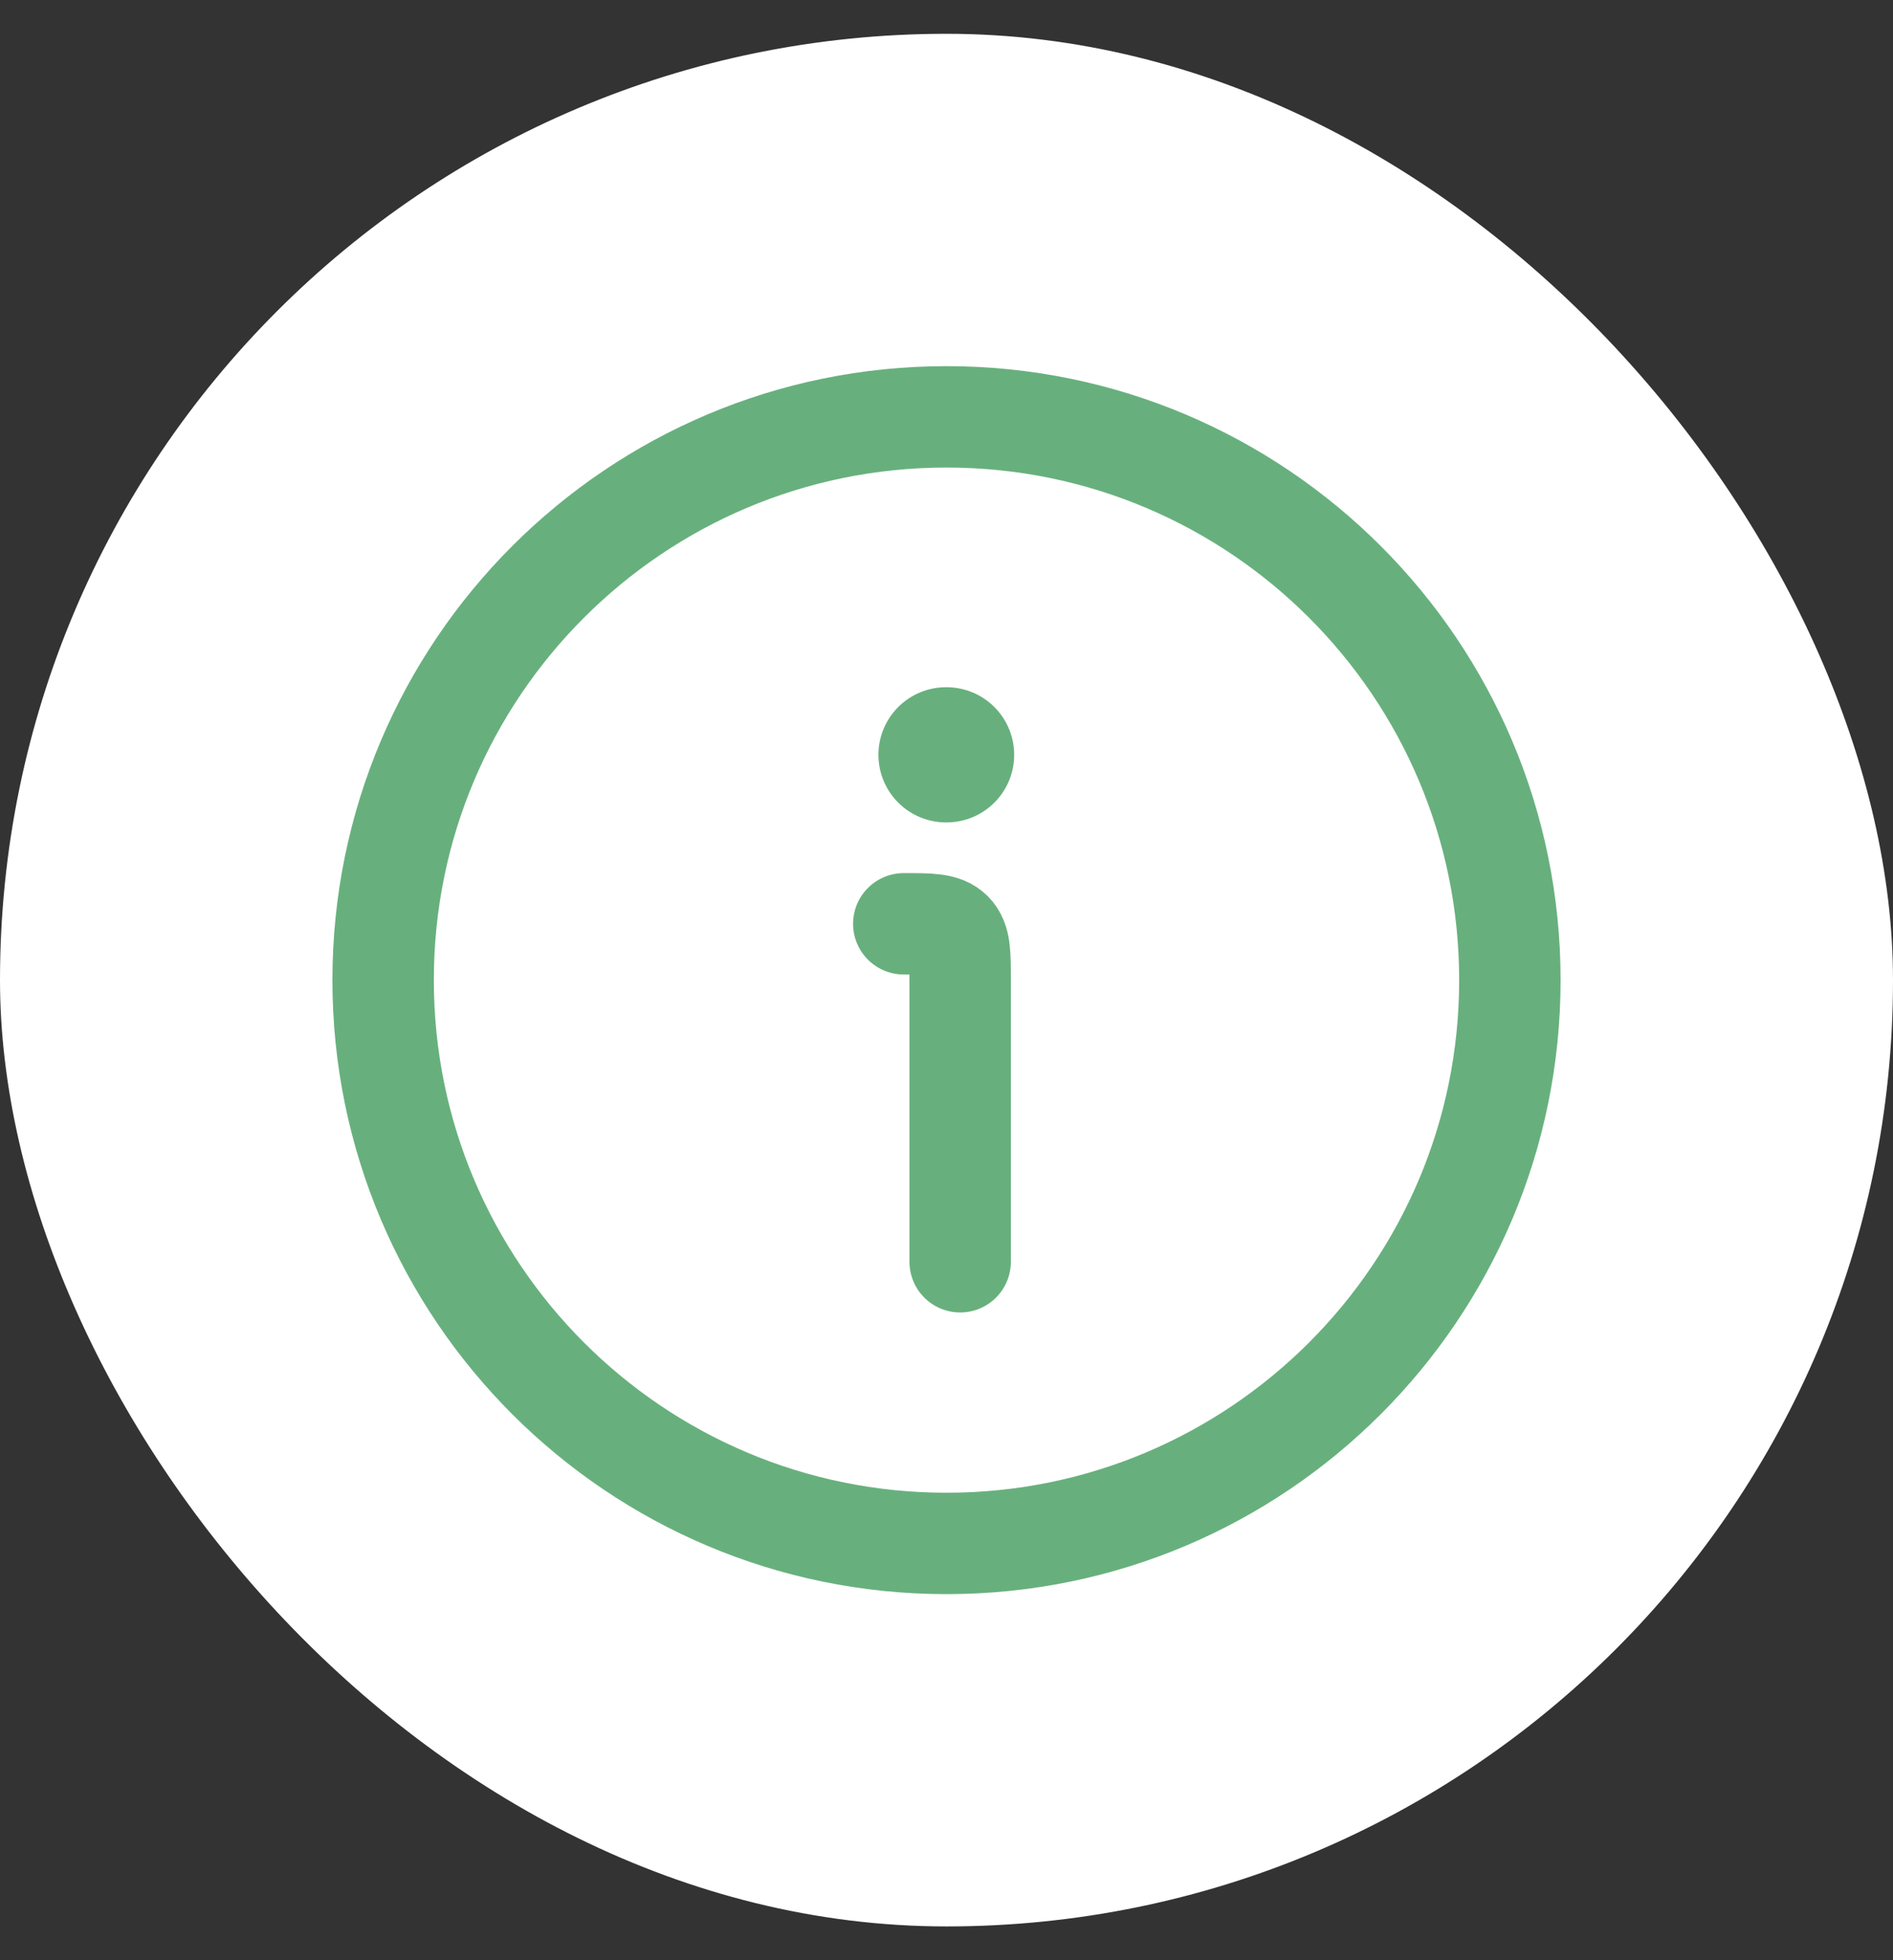 <svg width="28" height="29" viewBox="0 0 28 29" fill="none" xmlns="http://www.w3.org/2000/svg">
<rect x="0" y="0" width="28" height="29" fill="#333333" stroke="none"/>
<rect y="0.5" width="28" height="28" rx="14" fill="white"/>
<path d="M22.333 14.5C22.333 9.898 18.602 6.167 14 6.167C9.398 6.167 5.667 9.898 5.667 14.5C5.667 19.102 9.398 22.834 14 22.834C18.602 22.834 22.333 19.102 22.333 14.5Z" stroke="#67B07D" stroke-width="1.5"/>
<path d="M14.202 18.667V14.5C14.202 14.107 14.202 13.911 14.08 13.789C13.958 13.667 13.761 13.667 13.368 13.667" stroke="#67B07D" stroke-width="1.5" stroke-linecap="round" stroke-linejoin="round"/>
<path d="M13.993 11.167H14.001" stroke="#67B07D" stroke-width="2" stroke-linecap="round" stroke-linejoin="round"/>
</svg>
